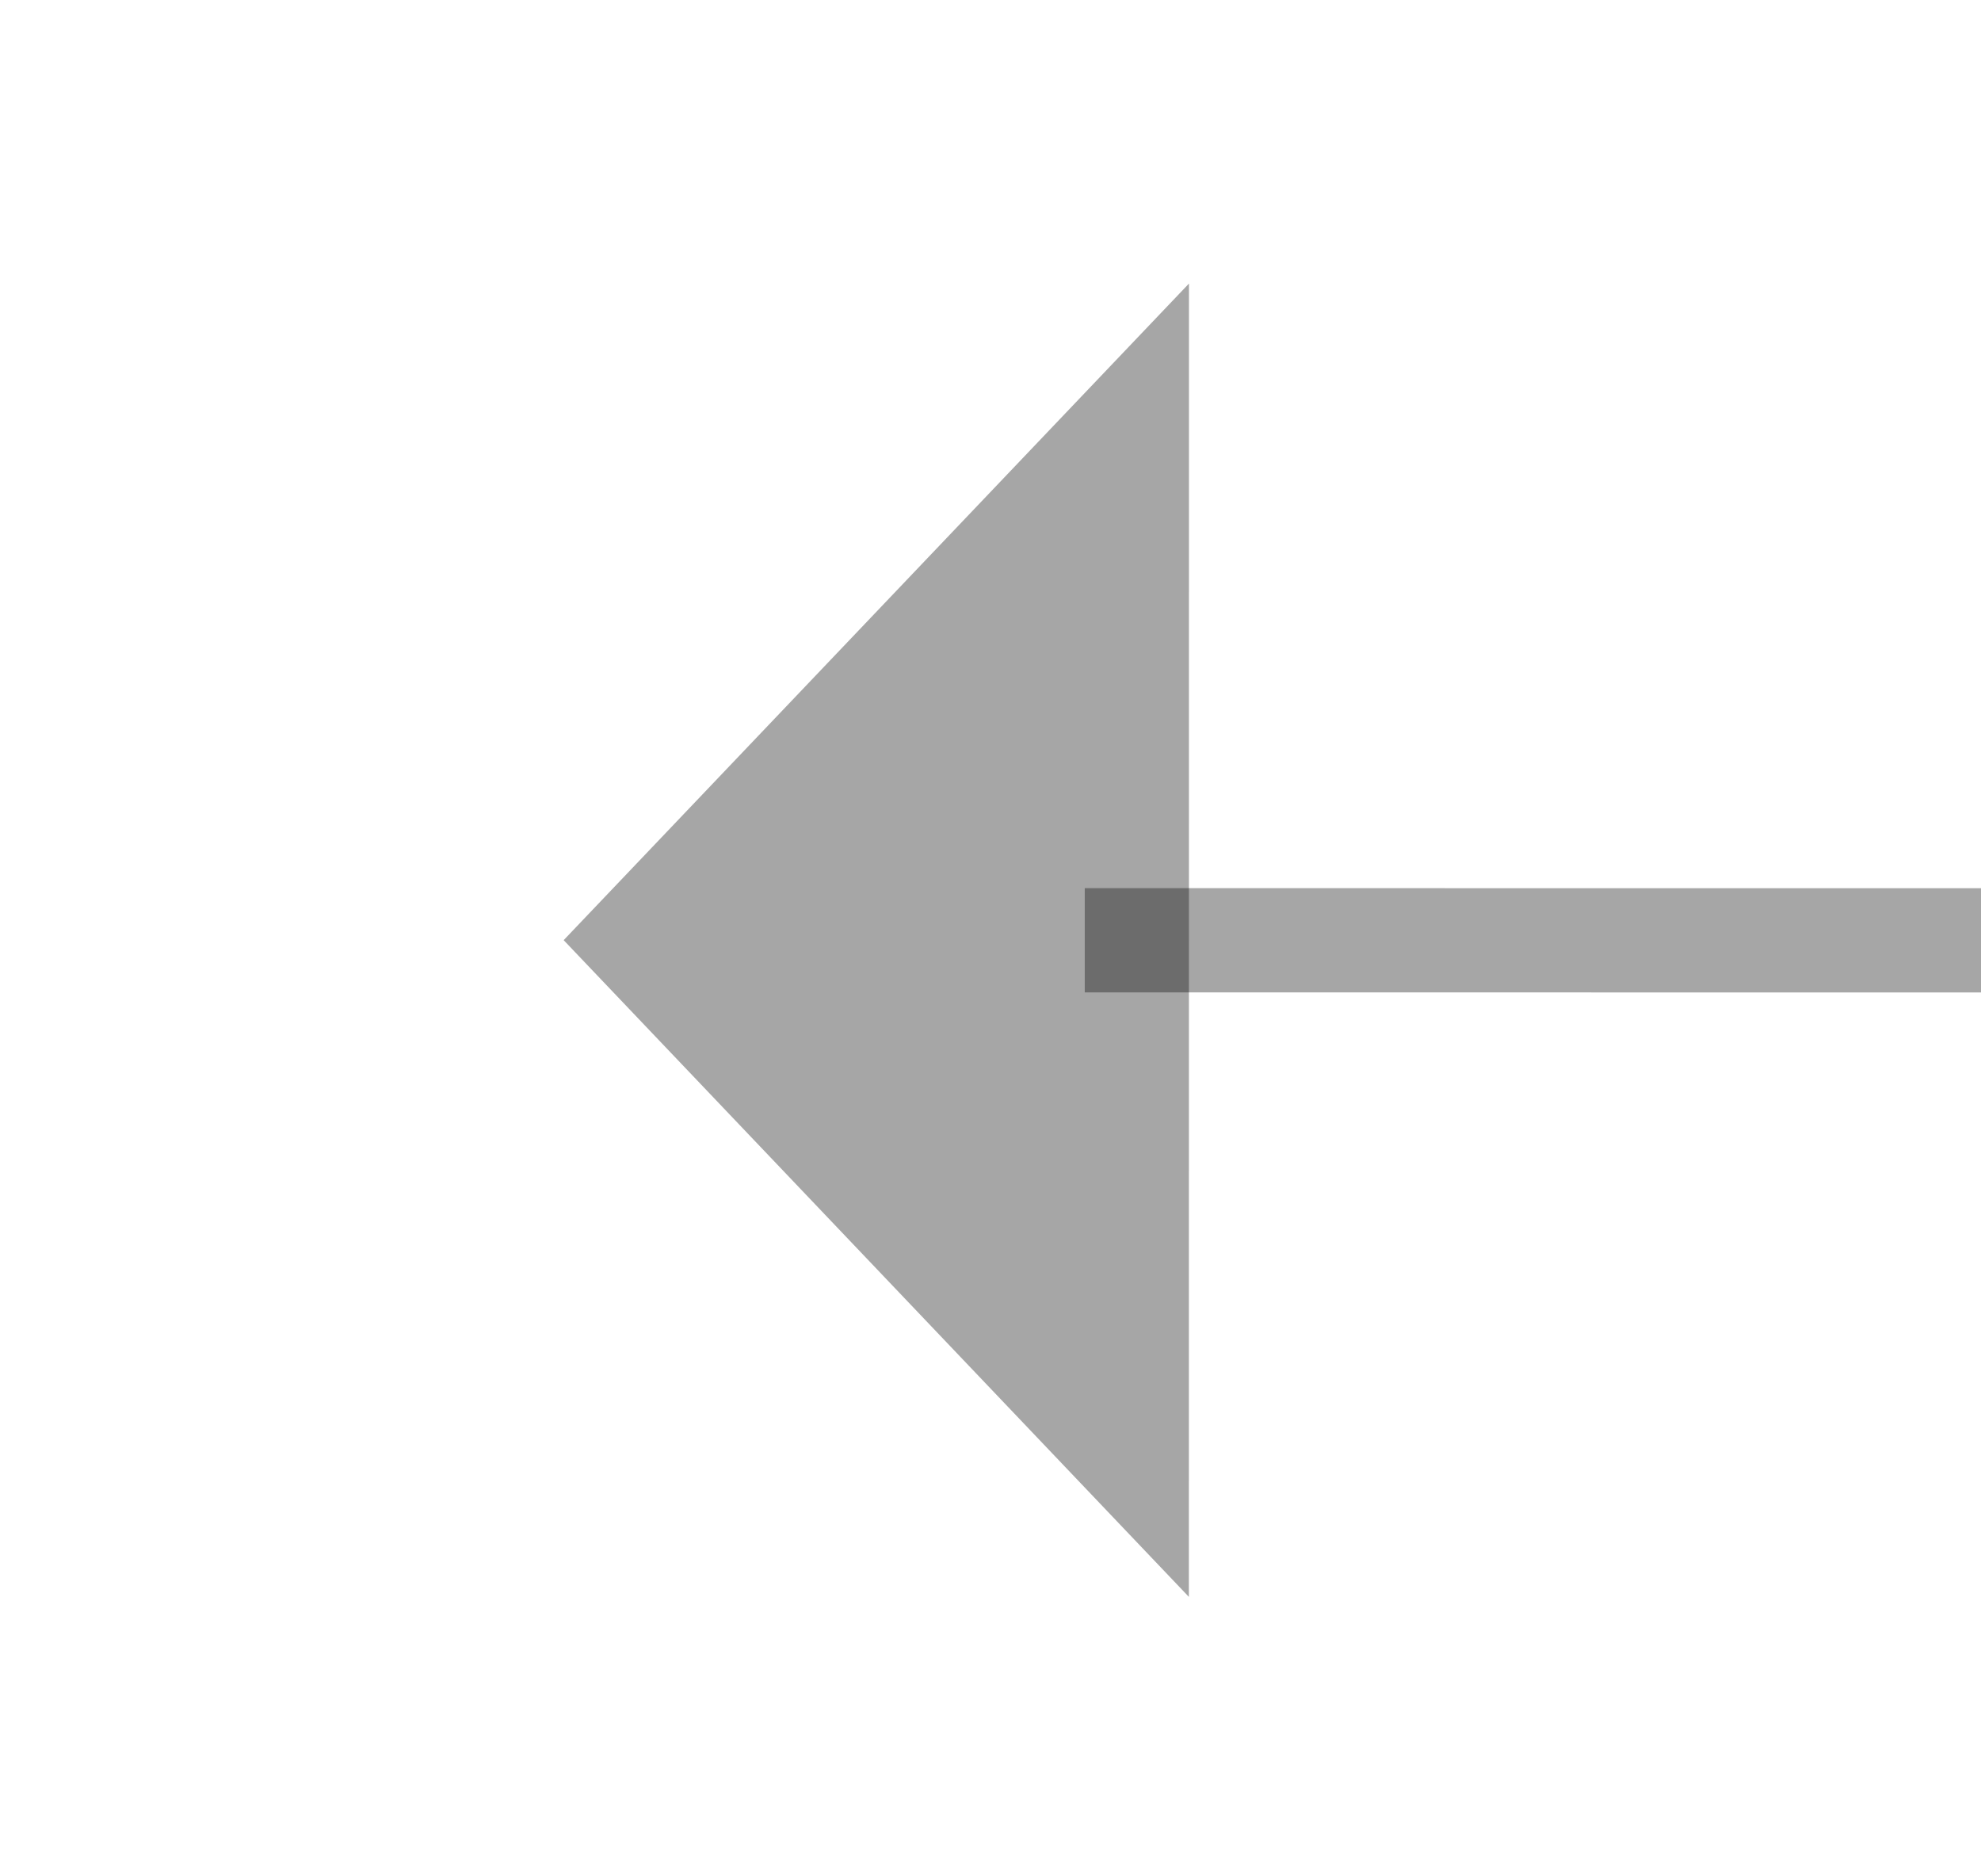 ﻿<?xml version="1.0" encoding="utf-8"?>
<svg version="1.1" xmlns:xlink="http://www.w3.org/1999/xlink" width="19.01px" height="18px" viewBox="835.535 215  19.01 18" xmlns="http://www.w3.org/2000/svg">
  <defs>
    <mask fill="white" id="clip177">
      <path d="M 795.5 167  L 896.5 167  L 896.5 191  L 795.5 191  Z M 795.5 126.962  L 896.5 126.962  L 896.5 237  L 795.5 237  Z " fill-rule="evenodd" />
    </mask>
  </defs>
  <g transform="matrix(0.01 1 -1 0.01 1060.494 -623.26 )">
    <path d="M 845.051 223  L 846 129  " stroke-width="1" stroke="#000000" fill="none" stroke-opacity="0.349" mask="url(#clip177)" />
    <path d="M 838.761 221.937  L 845 228  L 851.36 222.064  L 838.761 221.937  Z " fill-rule="nonzero" fill="#000000" stroke="none" fill-opacity="0.349" mask="url(#clip177)" />
  </g>
</svg>